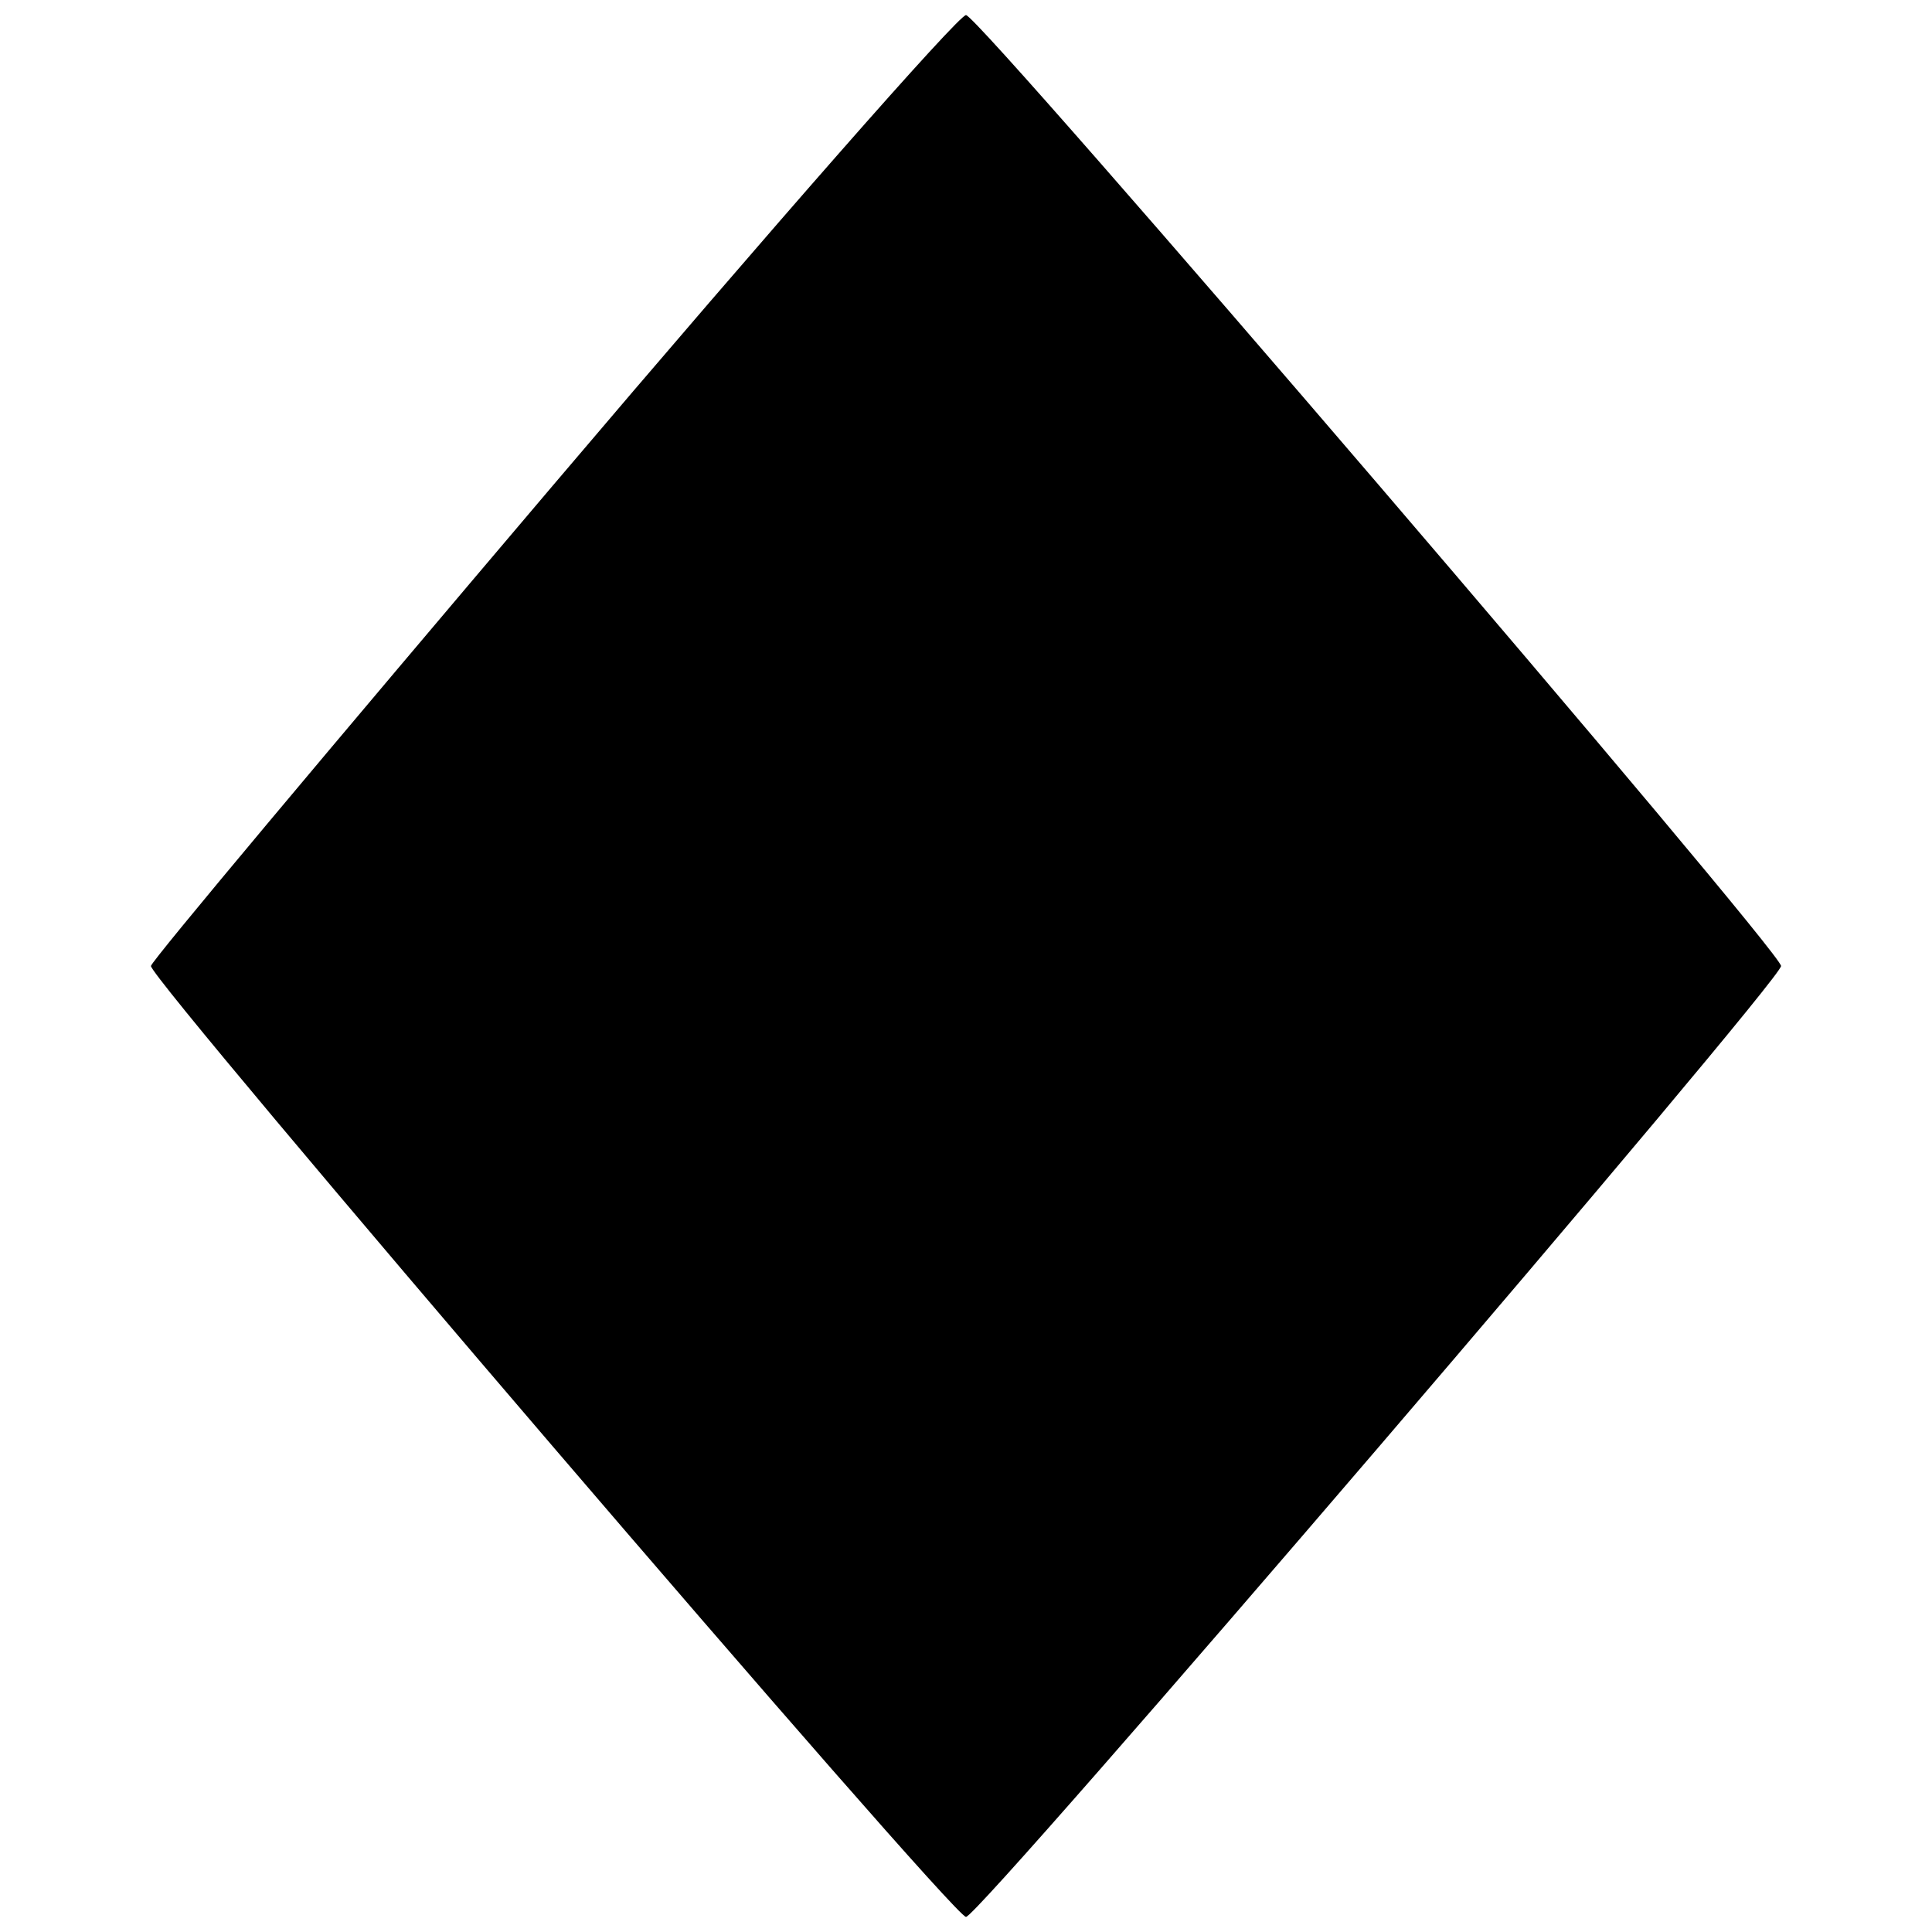 <?xml version="1.0" standalone="no"?>
<!DOCTYPE svg PUBLIC "-//W3C//DTD SVG 20010904//EN"
 "http://www.w3.org/TR/2001/REC-SVG-20010904/DTD/svg10.dtd">
<svg version="1.0" xmlns="http://www.w3.org/2000/svg"
 width="128pt" height="128pt" viewBox="0 0 128 128"
 preserveAspectRatio="xMidYMid meet">

<g transform="translate(0,128) scale(0.1,-0.1)"
fill="#000000" stroke="none">
<path d="M366 958 c-146 -172 -266 -315 -266 -318 0 -10 531 -630 540 -630 9
0 540 620 540 630 0 10 -531 630 -540 630 -5 0 -128 -140 -274 -312z"/>
</g>
</svg>
